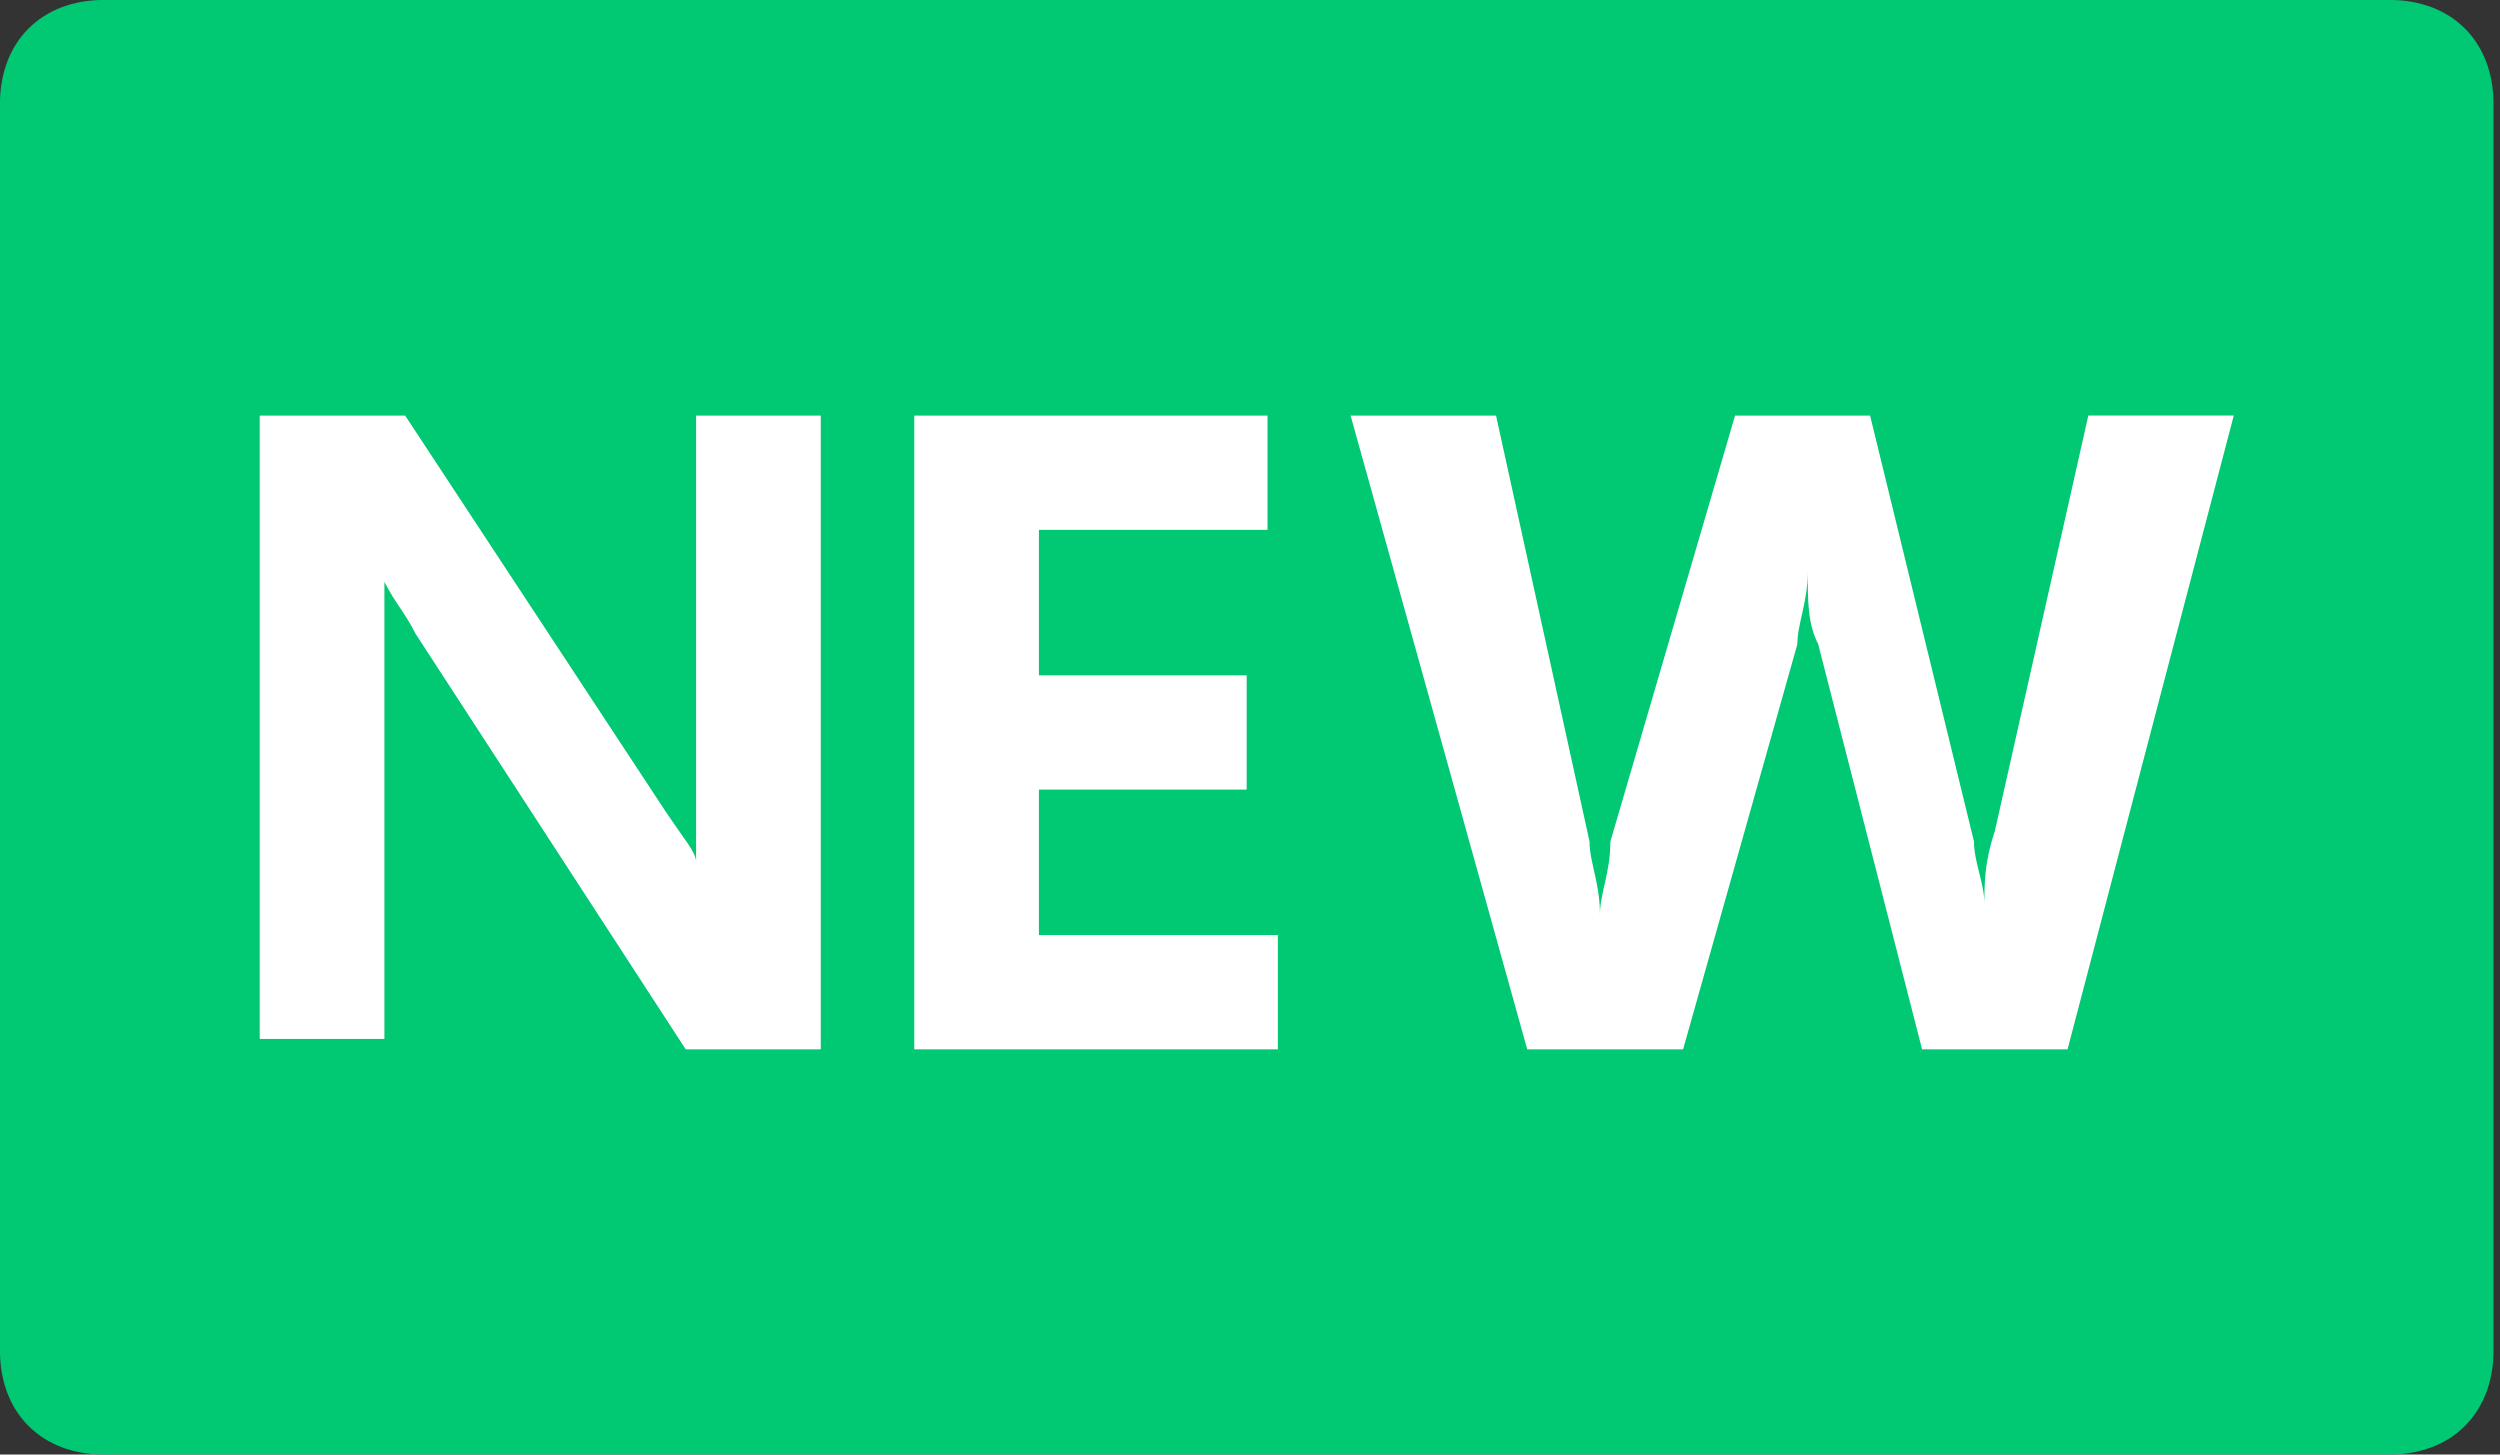 <!-- Generated by IcoMoon.io -->
<svg version="1.1" xmlns="http://www.w3.org/2000/svg" width="55" height="32" viewBox="0 0 55 32">
<rect x="0" y="0" width="55" height="32" fill="#333333" stroke="none"/>
<title>new</title>
<path fill="#00c873" d="M52.571 32h-50.286c-1.371 0-2.286-0.914-2.286-2.286v-27.429c0-1.371 0.914-2.286 2.286-2.286h50.286c1.371 0 2.286 0.914 2.286 2.286v27.429c0 1.371-0.914 2.286-2.286 2.286z"></path>
<path fill="#fff" d="M18.057 23.086h-2.971l-5.943-9.143c-0.229-0.457-0.457-0.686-0.686-1.143v0c0 0.457 0 1.143 0 2.286v7.771h-2.743v-13.714h3.2l5.714 8.686c0.457 0.686 0.686 0.914 0.686 1.143v0c0-0.229 0-0.914 0-1.829v-8h2.743v13.943zM28.343 23.086h-8.229v-13.943h7.771v2.514h-5.029v3.2h4.571v2.514h-4.571v3.2h5.257v2.514zM49.143 9.143l-3.657 13.943h-3.2l-2.286-8.914c-0.229-0.457-0.229-0.914-0.229-1.6v0c0 0.686-0.229 1.143-0.229 1.6l-2.514 8.914h-3.429l-3.886-13.943h3.2l2.057 9.371c0 0.457 0.229 0.914 0.229 1.6v0c0-0.457 0.229-0.914 0.229-1.6l2.743-9.371h2.971l2.286 9.371c0 0.457 0.229 0.914 0.229 1.371v0c0-0.457 0-0.914 0.229-1.6l2.057-9.143h3.2z"></path>
</svg>
